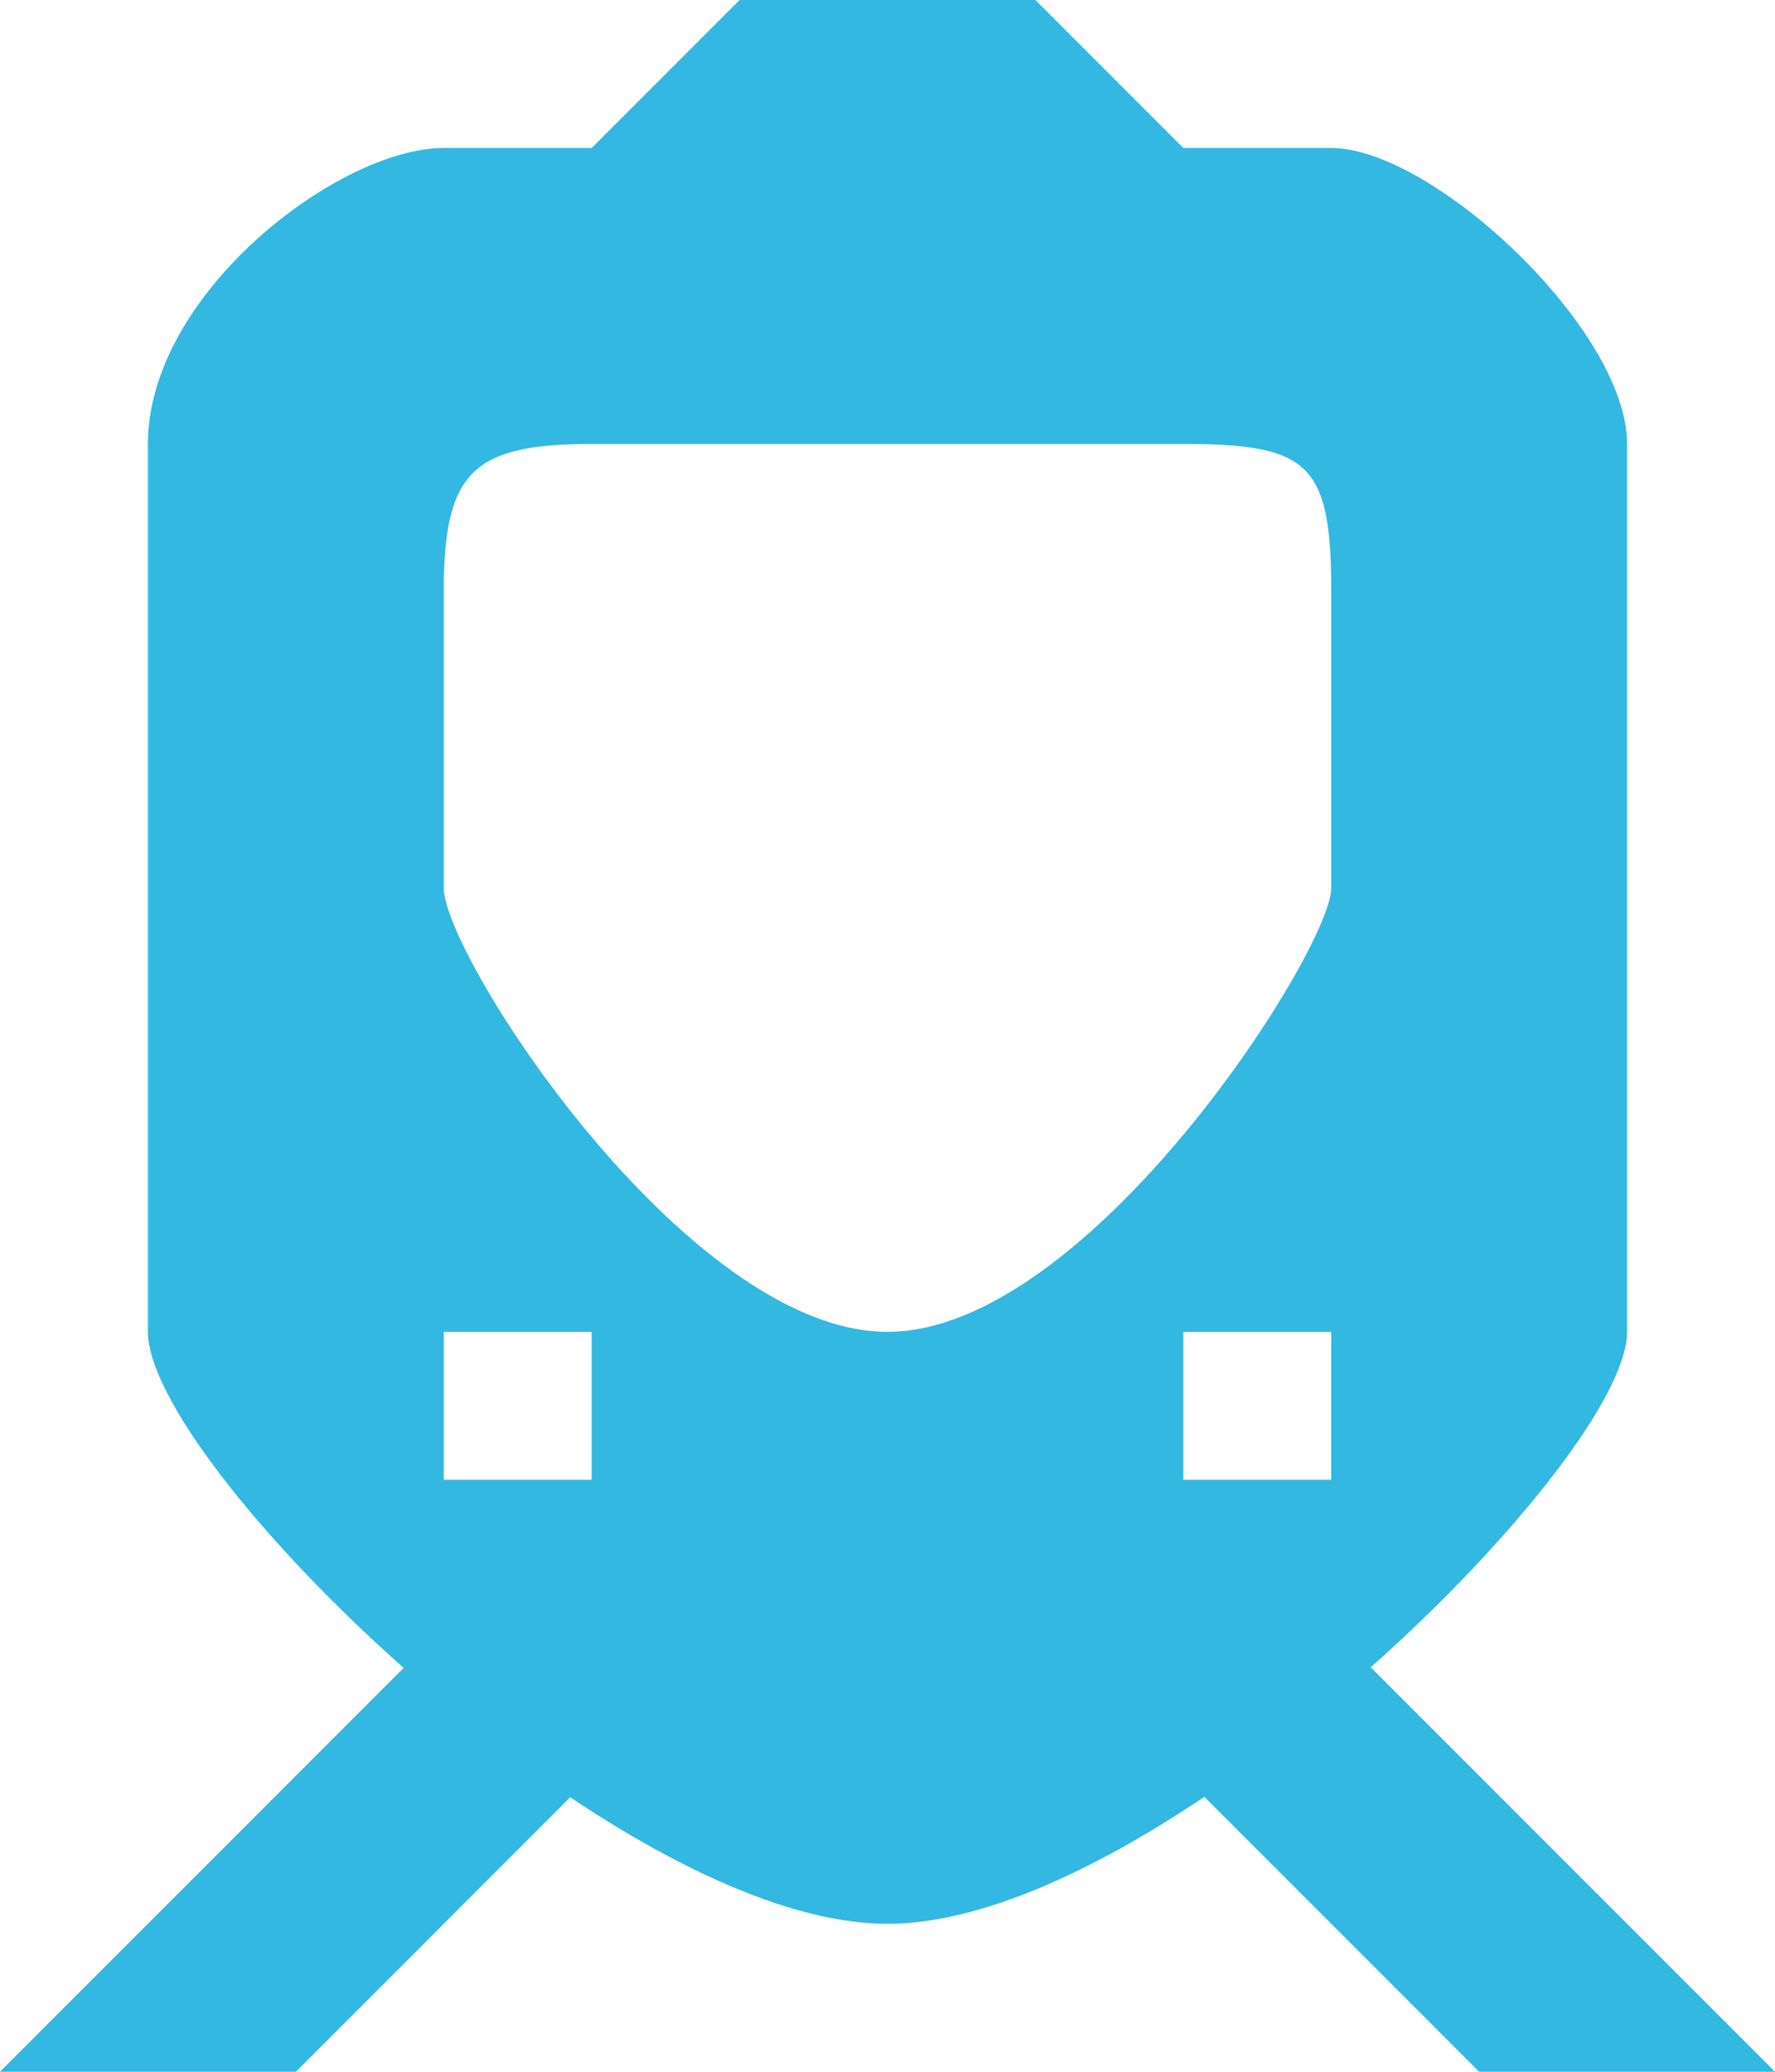 <?xml version="1.0" encoding="utf-8"?>
<!-- Generator: Adobe Illustrator 18.0.0, SVG Export Plug-In . SVG Version: 6.00 Build 0)  -->
<!DOCTYPE svg PUBLIC "-//W3C//DTD SVG 1.1//EN" "http://www.w3.org/Graphics/SVG/1.1/DTD/svg11.dtd">
<svg version="1.1" id="Layer_1" xmlns="http://www.w3.org/2000/svg" xmlns:xlink="http://www.w3.org/1999/xlink" x="0px" y="0px"
	 width="12px" height="14px" viewBox="0 0 12 14" enable-background="new 0 0 12 14" xml:space="preserve">
<path fill-rule="evenodd" clip-rule="evenodd" fill="#32B8E1" d="M9.267,11.267C10.249,10.393,11,9.43,11,9V3c0-0.773-1.315-2-2-2
	S8,1,8,1L7,0H5L4,1c0,0-0.29,0-1,0S1,1.984,1,3v6c0,0.439,0.748,1.401,1.729,2.271L0,14h2l1.855-1.855C4.603,12.645,5.374,13,6,13
	c0.625,0,1.395-0.356,2.142-0.858L10,14h2L9.267,11.267z M4,10H3V9h1V10z M9,10H8V9h1V10z M9,6c0,0.418-1.641,3-3,3S3,6.458,3,6V4
	c0-0.807,0.19-1,1-1h4c0.854,0,1,0.135,1,1V6z"/>
</svg>

